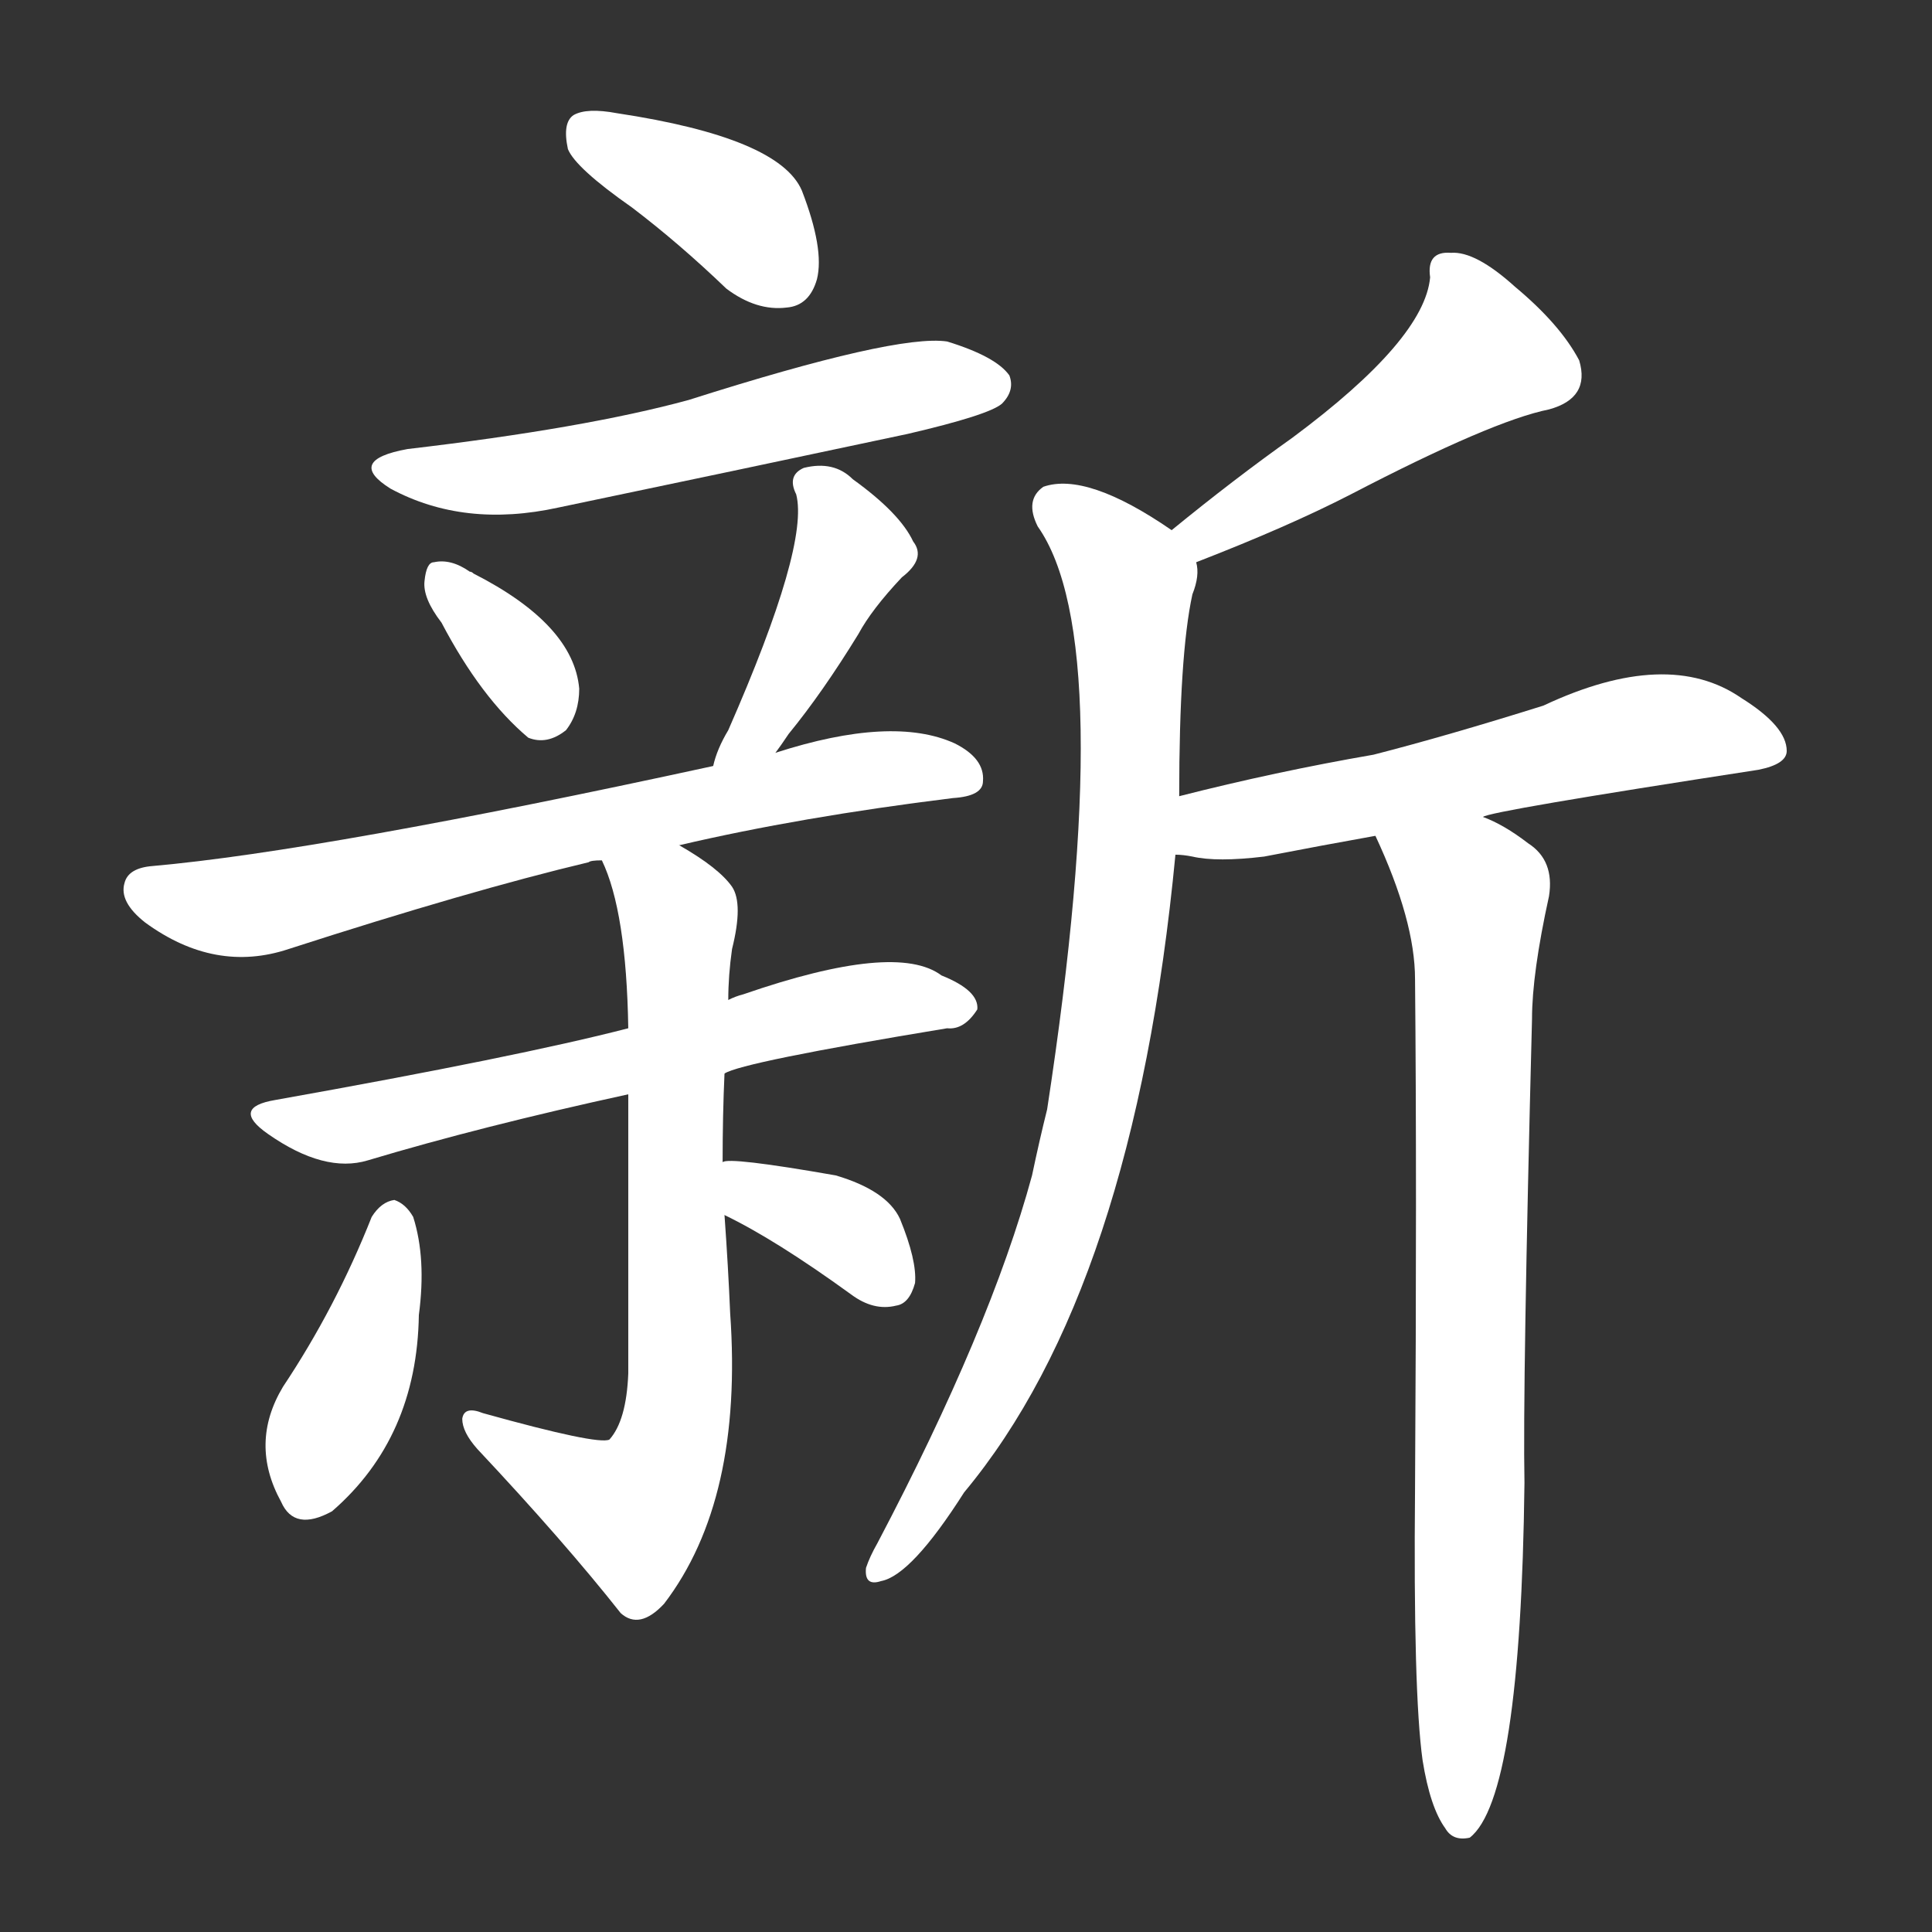 <svg version="1.1" viewBox="0 0 1024 1024" xmlns="http://www.w3.org/2000/svg">
  <rect x="0" y="0" width="1024" height="1024" fill="#333333" stroke="none"/>
  <g transform="scale(1, -1) translate(0, -900)">
    <style type="text/css">
        .stroke1 {fill: #FFFFFF;}
        .stroke2 {fill: #FFFFFF;}
        .stroke3 {fill: #FFFFFF;}
        .stroke4 {fill: #FFFFFF;}
        .stroke5 {fill: #FFFFFF;}
        .stroke6 {fill: #FFFFFF;}
        .stroke7 {fill: #FFFFFF;}
        .stroke8 {fill: #FFFFFF;}
        .stroke9 {fill: #FFFFFF;}
        .stroke10 {fill: #FFFFFF;}
        .stroke11 {fill: #FFFFFF;}
        .stroke12 {fill: #FFFFFF;}
        .stroke13 {fill: #FFFFFF;}
        .stroke14 {fill: #FFFFFF;}
        .stroke15 {fill: #FFFFFF;}
        .stroke16 {fill: #FFFFFF;}
        .stroke17 {fill: #FFFFFF;}
        .stroke18 {fill: #FFFFFF;}
        .stroke19 {fill: #FFFFFF;}
        .stroke20 {fill: #FFFFFF;}
        text {
            font-family: Helvetica;
            font-size: 50px;
            fill: #FFFFFF;}
            paint-order: stroke;
            stroke: #000000;
            stroke-width: 4px;
            stroke-linecap: butt;
            stroke-linejoin: miter;
            font-weight: 800;
        }
    </style>

    <path d="M 335 790 Q 360 771 385 747 Q 401 735 417 737 Q 429 738 433 752 Q 437 768 425 799 Q 413 827 327 840 Q 311 843 304 839 Q 298 835 301 821 Q 305 811 335 790 Z" class="stroke1"/>
    <path d="M 216 662 Q 183 656 207 641 Q 246 620 296 631 Q 387 650 481 670 Q 524 680 531 686 Q 538 693 535 701 Q 528 711 502 719 Q 475 723 365 688 Q 310 673 216 662 Z" class="stroke2"/>
    <path d="M 234 570 Q 255 530 280 509 Q 290 505 300 513 Q 307 522 307 535 Q 304 569 251 596 Q 250 597 249 597 Q 239 604 230 602 Q 226 602 225 592 Q 224 583 234 570 Z" class="stroke3"/>
    <path d="M 411 501 Q 414 505 418 511 Q 436 533 455 564 Q 462 577 478 594 Q 491 604 484 613 Q 477 628 452 646 Q 442 656 426 652 Q 417 648 422 638 Q 429 611 386 513 Q 380 503 378 494 C 370 465 393 477 411 501 Z" class="stroke4"/>
    <path d="M 360 452 Q 424 467 505 477 Q 521 478 521 486 Q 522 498 506 506 Q 473 521 411 501 L 378 494 Q 171 449 81 441 Q 68 440 66 432 Q 63 422 77 411 Q 114 384 153 397 Q 249 428 312 443 Q 313 444 319 444 L 360 452 Z" class="stroke5"/>
    <path d="M 384 331 Q 393 337 502 355 Q 511 354 518 365 Q 519 375 499 383 Q 475 401 394 373 Q 390 372 386 370 L 333 355 Q 275 340 146 317 Q 122 313 142 299 Q 172 278 195 285 Q 255 303 333 320 L 384 331 Z" class="stroke6"/>
    <path d="M 383 284 Q 383 309 384 331 L 386 370 Q 386 383 388 397 Q 394 421 388 430 Q 381 440 360 452 C 335 468 308 472 319 444 Q 332 417 333 355 L 333 320 Q 333 263 333 172 Q 332 147 323 137 Q 317 134 256 151 Q 246 155 245 148 Q 245 141 253 132 Q 299 83 329 45 Q 339 36 352 50 Q 394 105 387 204 Q 386 228 384 256 L 383 284 Z" class="stroke7"/>
    <path d="M 197 255 Q 178 207 150 165 Q 132 135 149 104 Q 156 88 176 99 Q 221 138 222 203 Q 226 233 219 255 Q 215 262 209 264 Q 202 263 197 255 Z" class="stroke8"/>
    <path d="M 384 256 Q 411 243 451 214 Q 463 205 475 208 Q 482 209 485 220 Q 486 232 477 254 Q 470 269 443 277 Q 386 287 383 284 C 353 279 357 269 384 256 Z" class="stroke9"/>
    <path d="M 634 602 Q 683 621 716 638 Q 791 677 821 683 Q 843 689 837 709 Q 827 728 803 748 Q 782 767 769 766 Q 756 767 758 753 Q 755 720 685 668 Q 654 646 621 619 C 598 600 606 591 634 602 Z" class="stroke10"/>
    <path d="M 625 478 Q 625 553 632 585 Q 636 595 634 602 C 635 610 635 610 621 619 Q 576 650 553 642 Q 543 635 550 621 Q 593 560 555 312 Q 551 296 547 277 Q 525 196 465 82 Q 461 75 459 69 Q 458 59 467 62 Q 483 65 511 109 Q 601 217 623 447 L 625 478 Z" class="stroke11"/>
    <path d="M 786 467 Q 789 470 932 492 Q 947 495 947 502 Q 947 515 923 530 Q 884 557 818 526 Q 767 510 728 500 Q 676 491 625 478 C 596 471 593 451 623 447 Q 627 447 632 446 Q 645 443 670 446 Q 701 452 729 457 L 786 467 Z" class="stroke12"/>
    <path d="M 754 -33 Q 758 -58 766 -69 Q 770 -76 779 -74 Q 806 -53 808 114 Q 807 165 812 360 Q 812 384 821 425 Q 824 444 810 453 Q 797 463 786 467 C 759 481 717 484 729 457 Q 750 412 750 381 Q 751 275 750 111 Q 749 3 754 -33 Z" class="stroke13"/>
</g></svg>